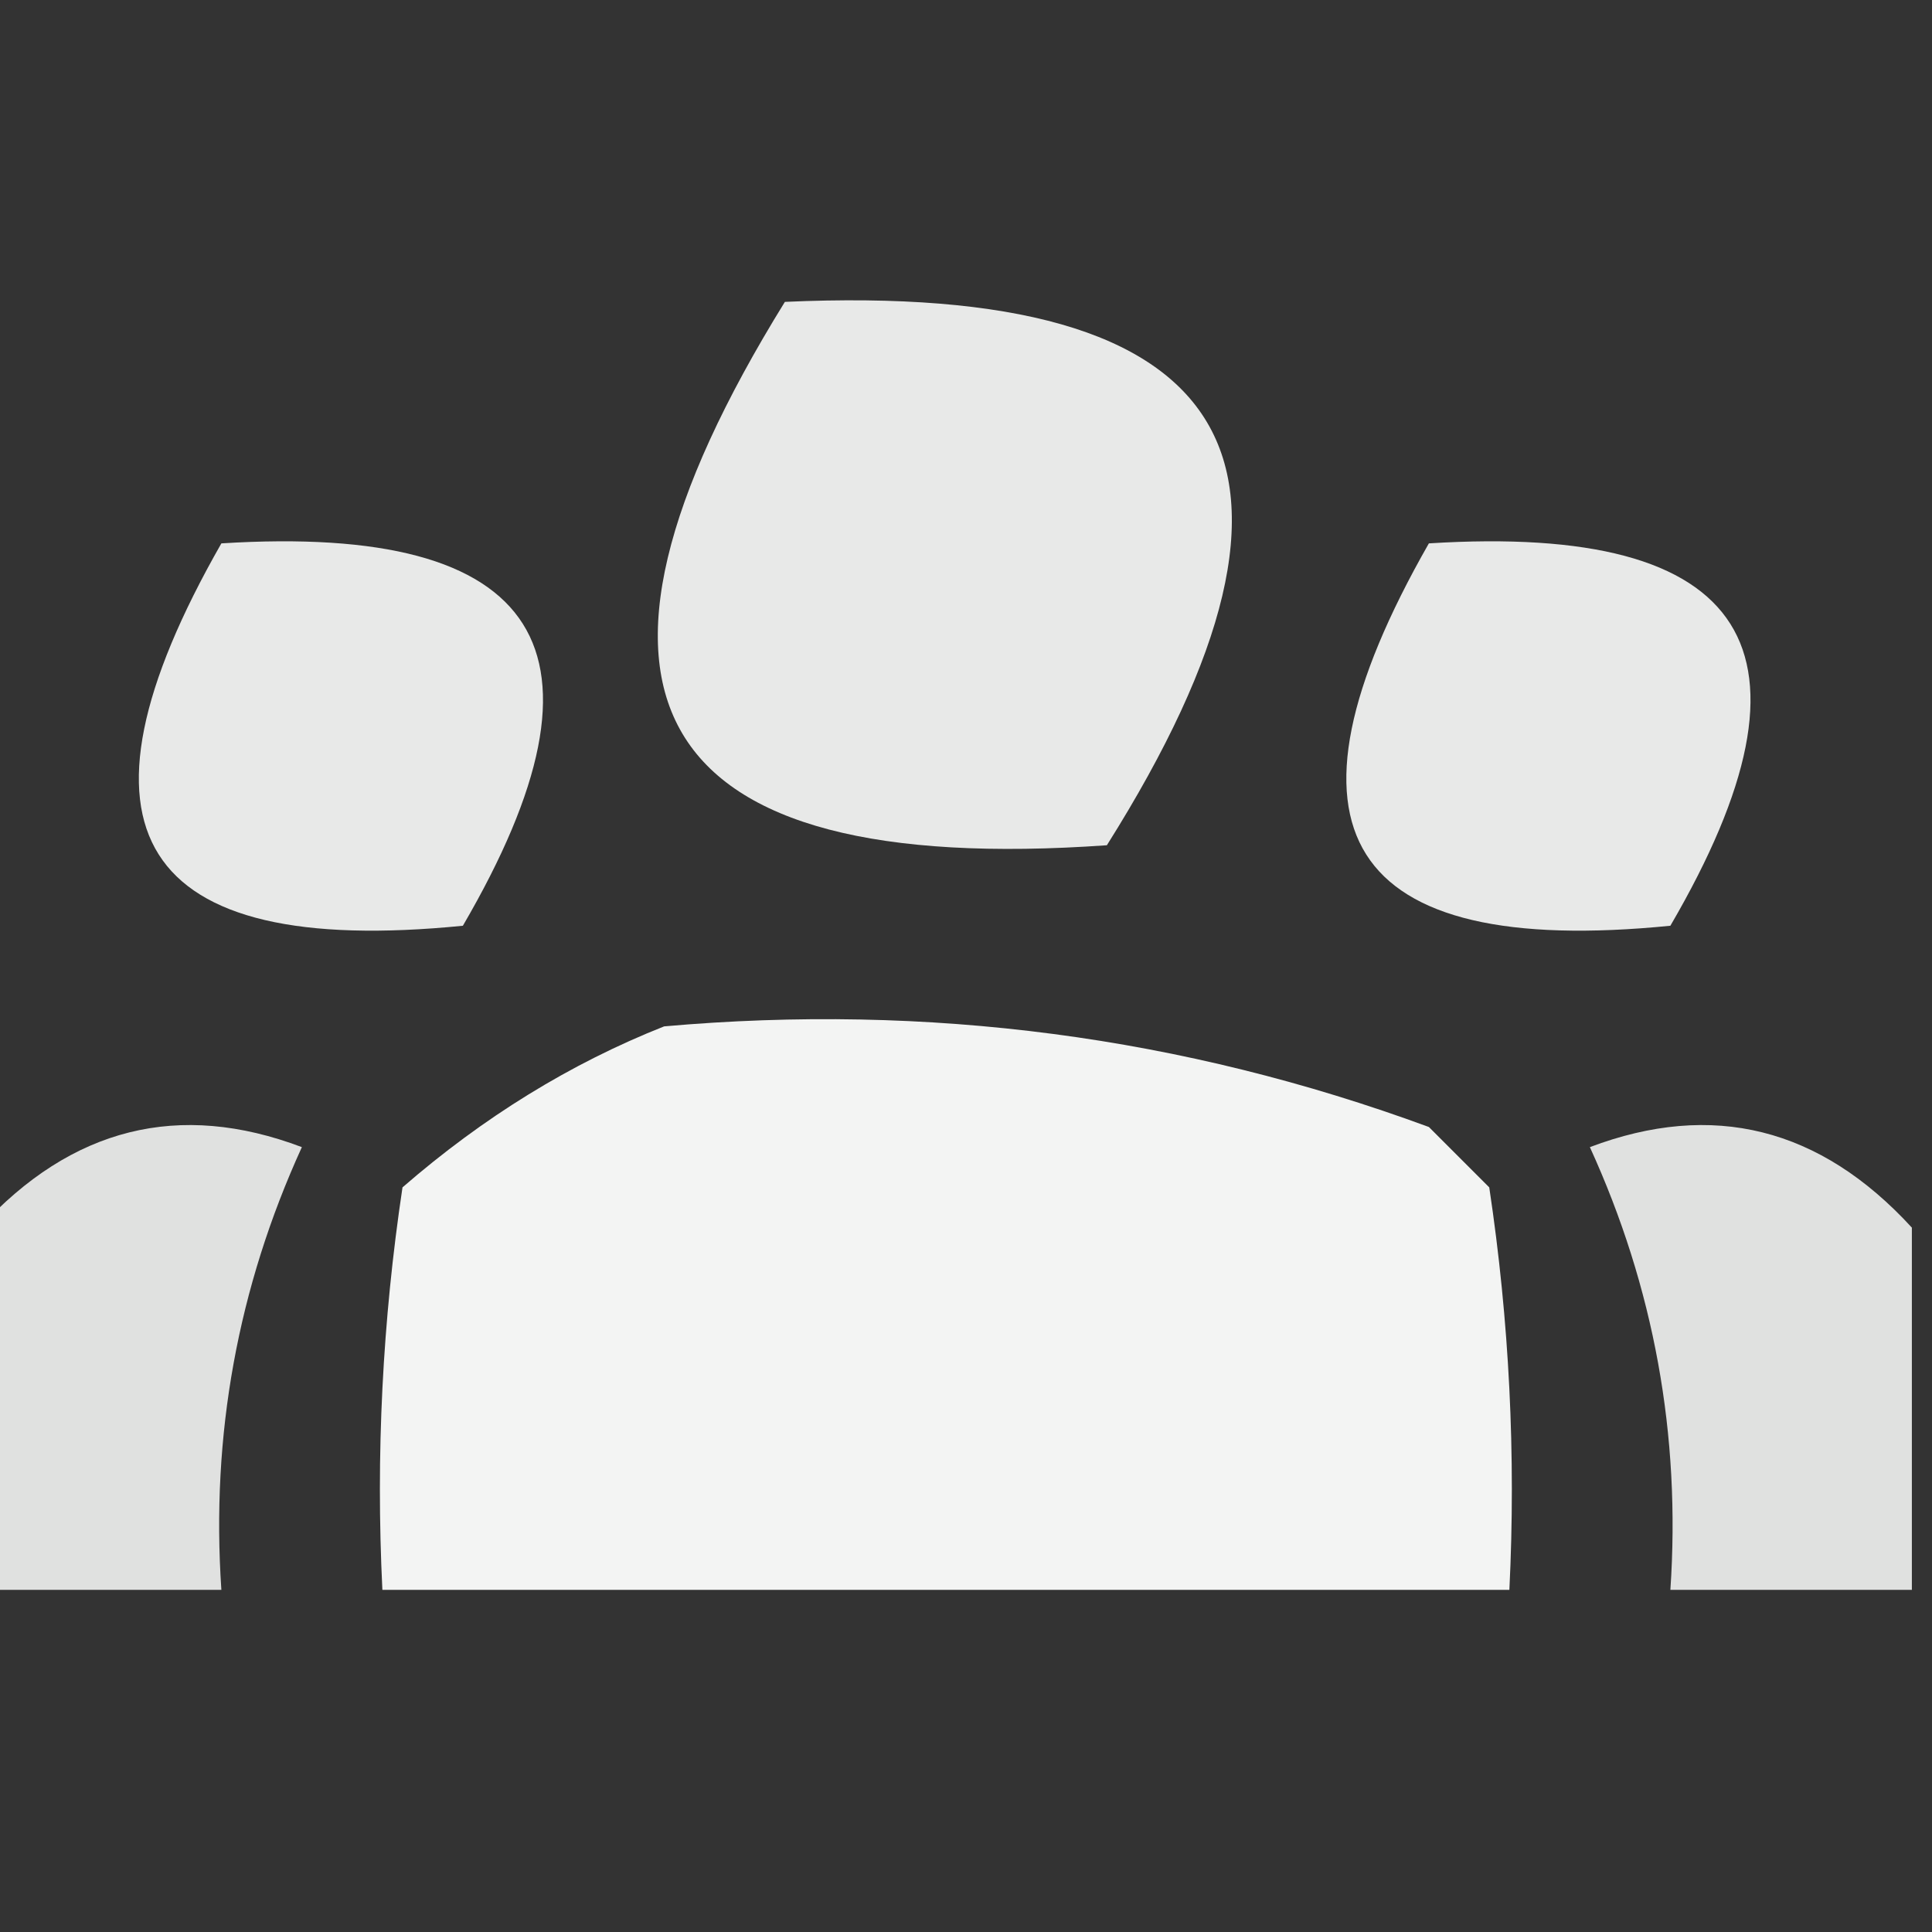 <?xml version="1.0" encoding="UTF-8"?>
<!DOCTYPE svg PUBLIC "-//W3C//DTD SVG 1.1//EN" "http://www.w3.org/Graphics/SVG/1.1/DTD/svg11.dtd">
<svg xmlns="http://www.w3.org/2000/svg" version="1.1" width="48px" height="48px" style="shape-rendering:geometricPrecision; text-rendering:geometricPrecision; image-rendering:optimizeQuality; fill-rule:evenodd; clip-rule:evenodd" xmlns:xlink="http://www.w3.org/1999/xlink">
<rect width="100%" height="100%" fill="#333333" stroke="none"/>
<g><path style="opacity:0.89" fill="#fefffe" d="M 19.5,7.5 C 30.818,6.99 33.485,11.49 27.5,21C 16.105,21.803 13.439,17.303 19.5,7.5 Z"/></g>
<g><path style="opacity:0.887" fill="#fefffe" d="M 5.5,13.5 C 13.486,12.998 15.486,16.165 11.5,23C 3.424,23.805 1.424,20.638 5.5,13.5 Z"/></g>
<g><path style="opacity:0.887" fill="#fefffe" d="M 35.5,13.5 C 43.486,12.998 45.486,16.165 41.5,23C 33.424,23.805 31.424,20.638 35.5,13.5 Z"/></g>
<g><path style="opacity:0.944" fill="#fefffe" d="M 16.5,25.5 C 23.061,24.919 29.395,25.752 35.5,28C 36,28.5 36.5,29 37,29.5C 37.498,32.817 37.665,36.15 37.5,39.5C 28.167,39.5 18.833,39.5 9.5,39.5C 9.335,36.15 9.502,32.817 10,29.5C 12.013,27.752 14.18,26.419 16.5,25.5 Z"/></g>
<g><path style="opacity:0.849" fill="#fefffe" d="M -0.5,39.5 C -0.5,36.5 -0.5,33.5 -0.5,30.5C 1.78,28.013 4.447,27.346 7.5,28.5C 5.906,31.991 5.239,35.658 5.5,39.5C 3.5,39.5 1.5,39.5 -0.5,39.5 Z"/></g>
<g><path style="opacity:0.849" fill="#fefffe" d="M 47.5,30.5 C 47.5,33.5 47.5,36.5 47.5,39.5C 45.5,39.5 43.5,39.5 41.5,39.5C 41.761,35.658 41.094,31.991 39.5,28.5C 42.553,27.346 45.22,28.013 47.5,30.5 Z"/></g>
</svg>
